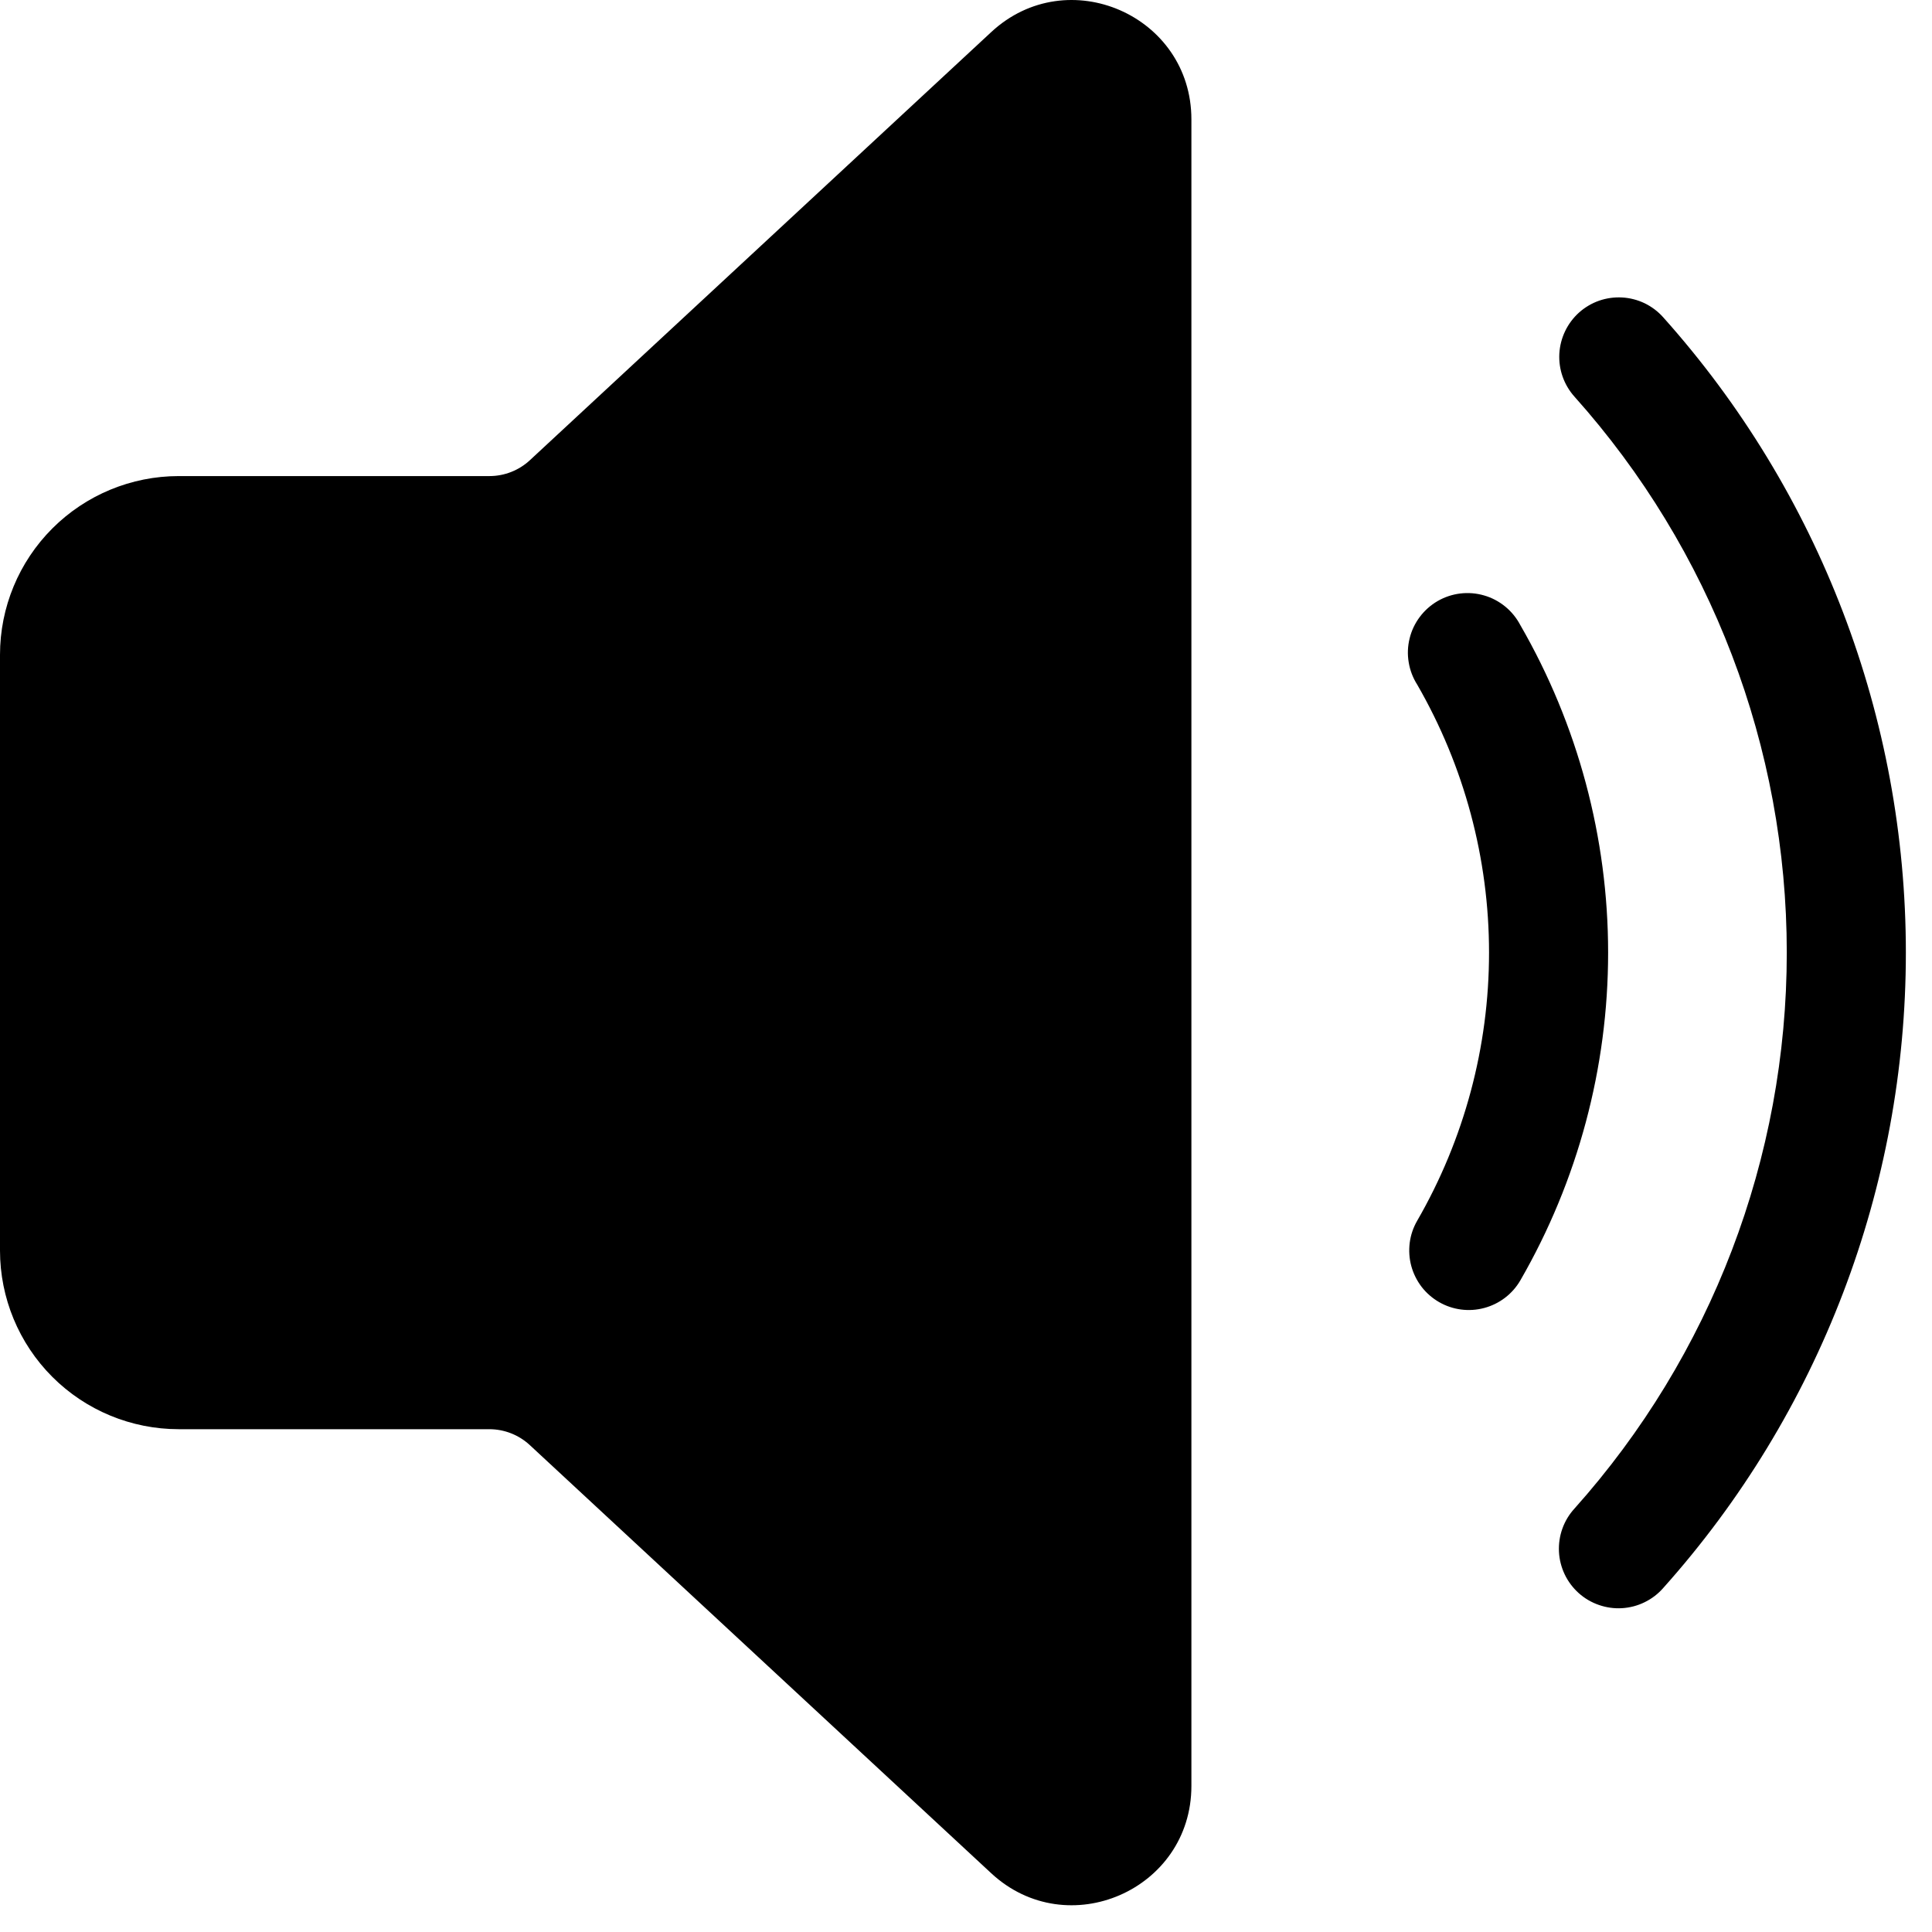 <svg width="36" height="36" viewBox="0 0 36 36" fill="none" xmlns="http://www.w3.org/2000/svg">
<path d="M22.2 2.225C22.2 0.286 19.891 -0.721 18.471 0.597L9.875 8.574C9.67 8.765 9.4 8.871 9.12 8.871H3.33C2.447 8.871 1.6 9.222 0.975 9.847C0.351 10.471 0 11.318 0 12.201V23.302C0 24.185 0.351 25.032 0.975 25.656C1.6 26.281 2.447 26.631 3.33 26.631H9.118C9.397 26.631 9.667 26.737 9.872 26.927L18.471 34.906C19.891 36.222 22.2 35.216 22.2 33.278V2.225ZM29.424 5.823C29.533 5.726 29.66 5.651 29.797 5.603C29.935 5.555 30.081 5.535 30.226 5.543C30.372 5.551 30.514 5.588 30.646 5.651C30.777 5.715 30.894 5.803 30.991 5.912C33.904 9.168 35.513 13.383 35.513 17.751C35.513 22.12 33.904 26.335 30.991 29.591C30.895 29.701 30.777 29.791 30.645 29.855C30.514 29.92 30.37 29.957 30.224 29.966C30.078 29.975 29.931 29.954 29.793 29.906C29.654 29.858 29.526 29.783 29.417 29.685C29.308 29.587 29.219 29.469 29.156 29.337C29.093 29.204 29.056 29.061 29.049 28.914C29.042 28.768 29.063 28.621 29.113 28.483C29.162 28.345 29.239 28.218 29.338 28.11C31.886 25.261 33.294 21.573 33.294 17.75C33.294 13.928 31.886 10.24 29.338 7.391C29.141 7.171 29.04 6.883 29.056 6.589C29.073 6.295 29.205 6.02 29.424 5.823ZM26.816 24.263C26.689 24.19 26.578 24.093 26.489 23.978C26.401 23.862 26.335 23.73 26.297 23.589C26.259 23.448 26.25 23.302 26.268 23.157C26.287 23.012 26.334 22.873 26.407 22.747C27.284 21.228 27.746 19.505 27.746 17.751C27.746 15.998 27.284 14.275 26.407 12.756C26.327 12.63 26.273 12.489 26.249 12.341C26.224 12.193 26.23 12.042 26.266 11.897C26.301 11.751 26.366 11.615 26.456 11.495C26.546 11.375 26.659 11.275 26.788 11.2C26.918 11.125 27.061 11.077 27.21 11.059C27.359 11.041 27.509 11.053 27.653 11.095C27.797 11.136 27.931 11.207 28.047 11.302C28.163 11.396 28.258 11.514 28.328 11.646C29.4 13.502 29.965 15.608 29.965 17.751C29.965 19.895 29.401 22 28.33 23.857C28.183 24.111 27.941 24.296 27.657 24.372C27.373 24.449 27.07 24.409 26.816 24.263Z" fill="black"/>
</svg>
